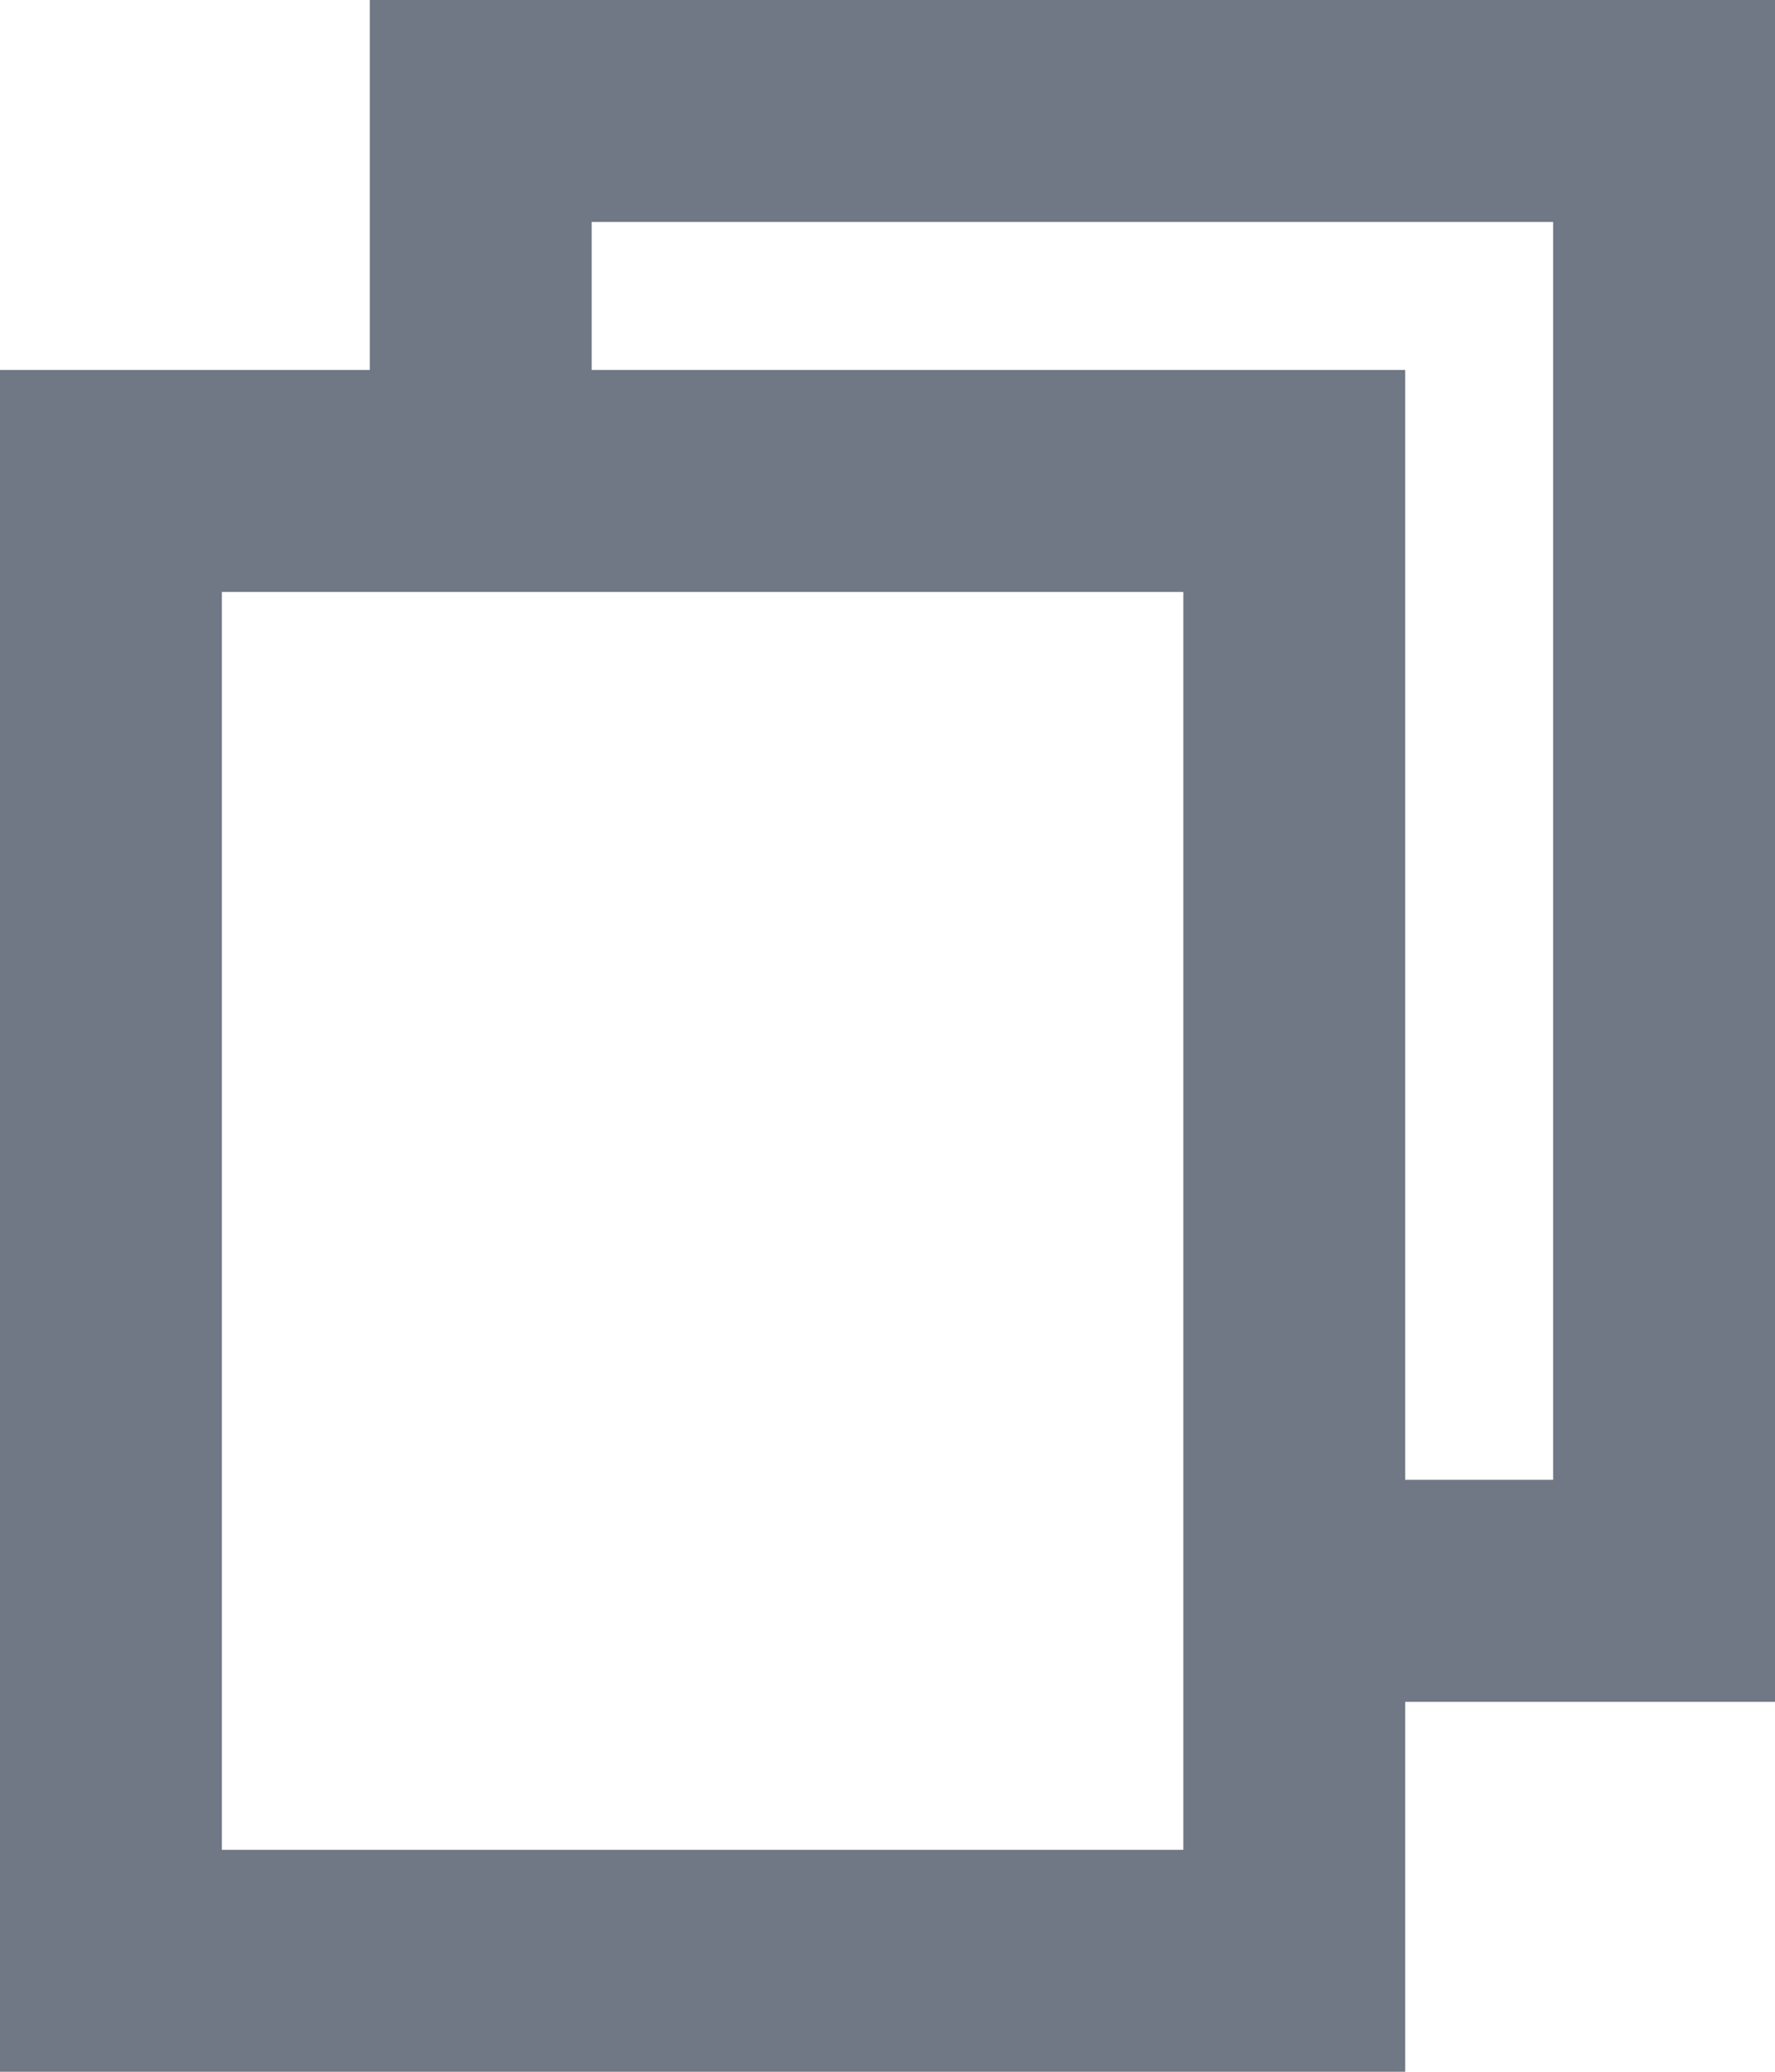<svg xmlns="http://www.w3.org/2000/svg" width="12" height="14" viewBox="0 0 12 14">
  <g id="Groupe_3972" data-name="Groupe 3972" transform="translate(-4660 -2352)">
    <g id="Groupe_3970" data-name="Groupe 3970">
      <rect id="Rectangle_5892" data-name="Rectangle 5892" width="9.5" height="11.5" transform="translate(4662.5 2352)" fill="none"/>
      <path id="Soustraction_35" data-name="Soustraction 35" d="M12,11.5H8.75V10H10.5V1.5H4V3.25H2.5V0H12V11.5Z" transform="translate(4660 2352)" fill="#707785"/>
      <path id="Rectangle_5914" data-name="Rectangle 5914" d="M1.5,1.5V10H8V1.5H1.5M0,0H9.5V11.5H0Z" transform="translate(4660 2354.5)" fill="#707785"/>
    </g>
  </g>
</svg>
